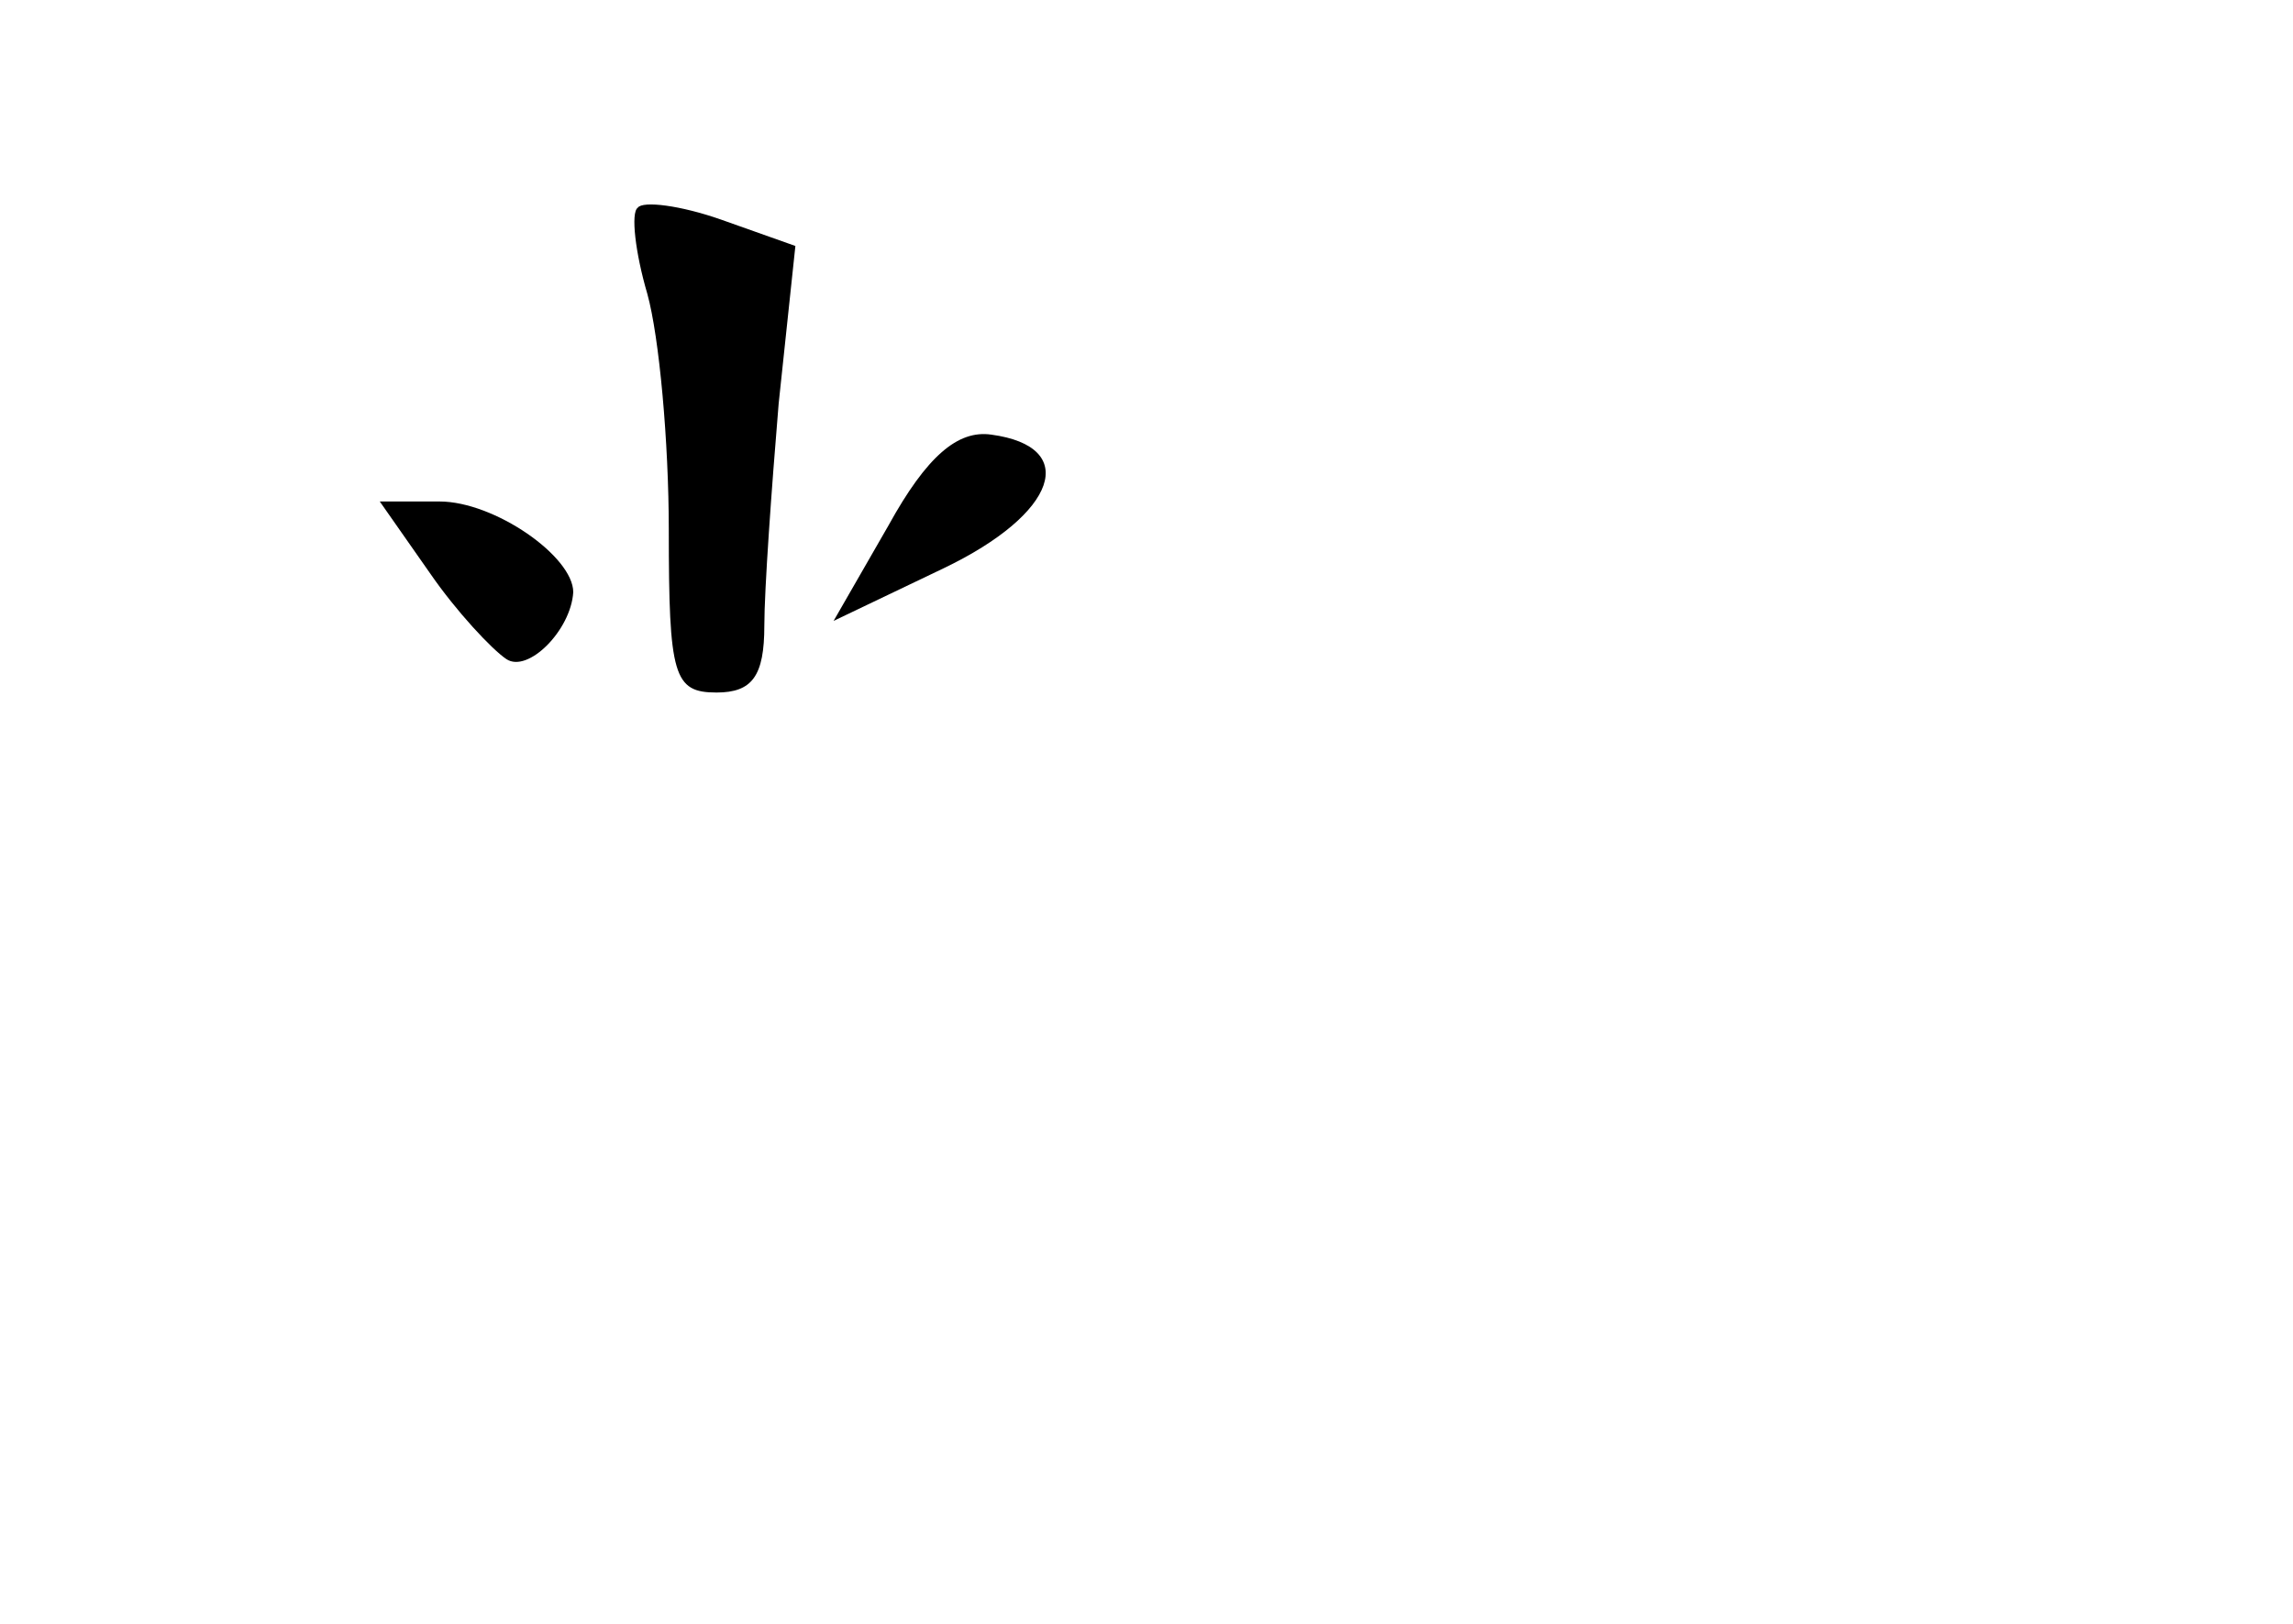 <?xml version="1.0" standalone="no"?>
<!DOCTYPE svg PUBLIC "-//W3C//DTD SVG 20010904//EN"
 "http://www.w3.org/TR/2001/REC-SVG-20010904/DTD/svg10.dtd">
<svg version="1.0" xmlns="http://www.w3.org/2000/svg"
 width="96pt" height="68pt" viewBox="0 0 96 68"
 preserveAspectRatio="xMidYMid meet">
<g transform="translate(0,68) scale(0.1,-0.1)"
fill="#000000" stroke="none">
<path d="M267 593 c-3 -2 -1 -19 4 -36 5 -18 9 -62 9 -99 0 -61 2 -68 20 -68
15 0 20 7 20 28 0 15 3 57 6 93 l7 66 -31 11 c-17 6 -33 8 -35 5z"/>
<path d="M372 460 l-23 -40 46 22 c48 23 57 51 20 56 -14 2 -27 -9 -43 -38z"/>
<path d="M180 440 c11 -16 26 -32 32 -36 9 -6 27 12 28 28 0 15 -33 38 -56 38
l-25 0 21 -30z"/>
</g>
</svg>
